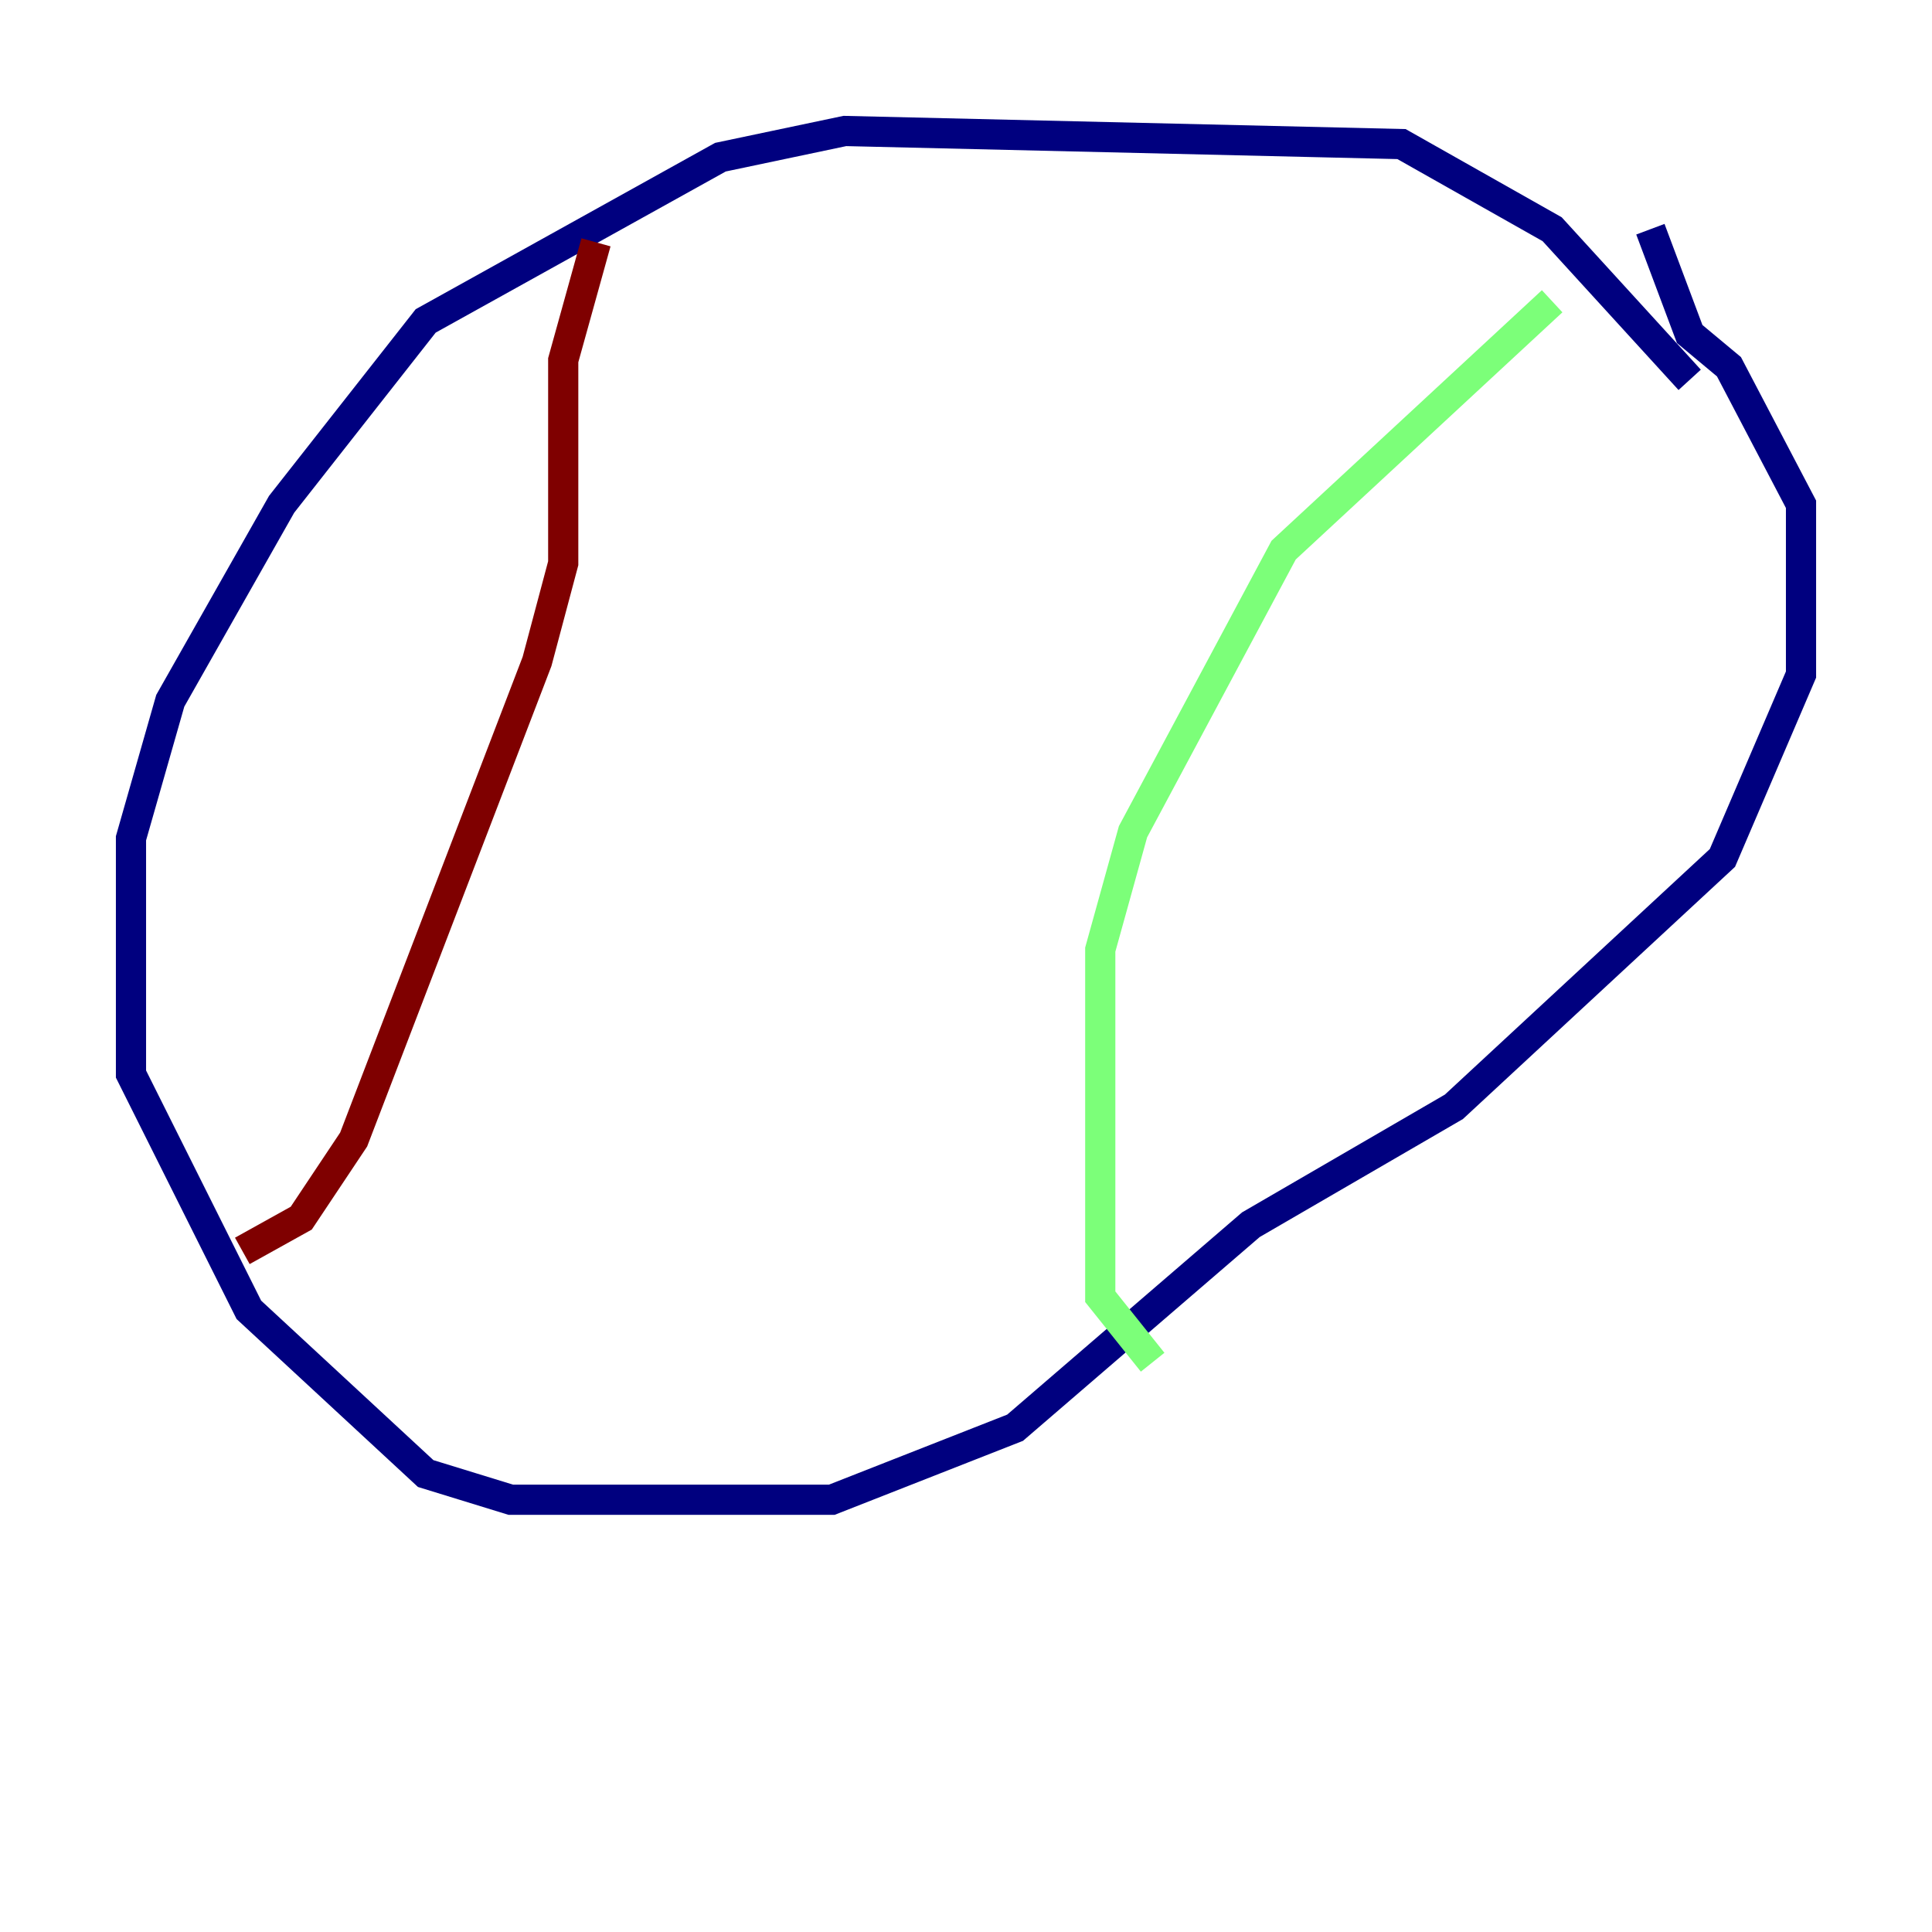 <?xml version="1.0" encoding="utf-8" ?>
<svg baseProfile="tiny" height="128" version="1.2" viewBox="0,0,128,128" width="128" xmlns="http://www.w3.org/2000/svg" xmlns:ev="http://www.w3.org/2001/xml-events" xmlns:xlink="http://www.w3.org/1999/xlink"><defs /><polyline fill="none" points="111.946,25.166 102.834,15.186 92.854,9.546 55.973,8.678 47.729,10.414 28.203,21.261 18.658,33.41 11.281,46.427 8.678,55.539 8.678,71.159 16.488,86.78 28.203,97.627 33.844,99.363 55.105,99.363 67.254,94.59 82.875,81.139 96.325,73.329 114.115,56.841 119.322,44.691 119.322,33.41 114.549,24.298 111.946,22.129 109.342,15.186" stroke="#00007f" stroke-width="2" /><polyline fill="none" points="102.834,19.959 85.044,36.447 75.064,55.105 72.895,62.915 72.895,85.912 76.366,90.251" stroke="#7cff79" stroke-width="2" /><polyline fill="none" points="39.485,16.054 37.315,23.864 37.315,37.315 35.58,43.824 23.43,75.498 19.959,80.705 16.054,82.875" stroke="#7f0000" stroke-width="2" /></svg>